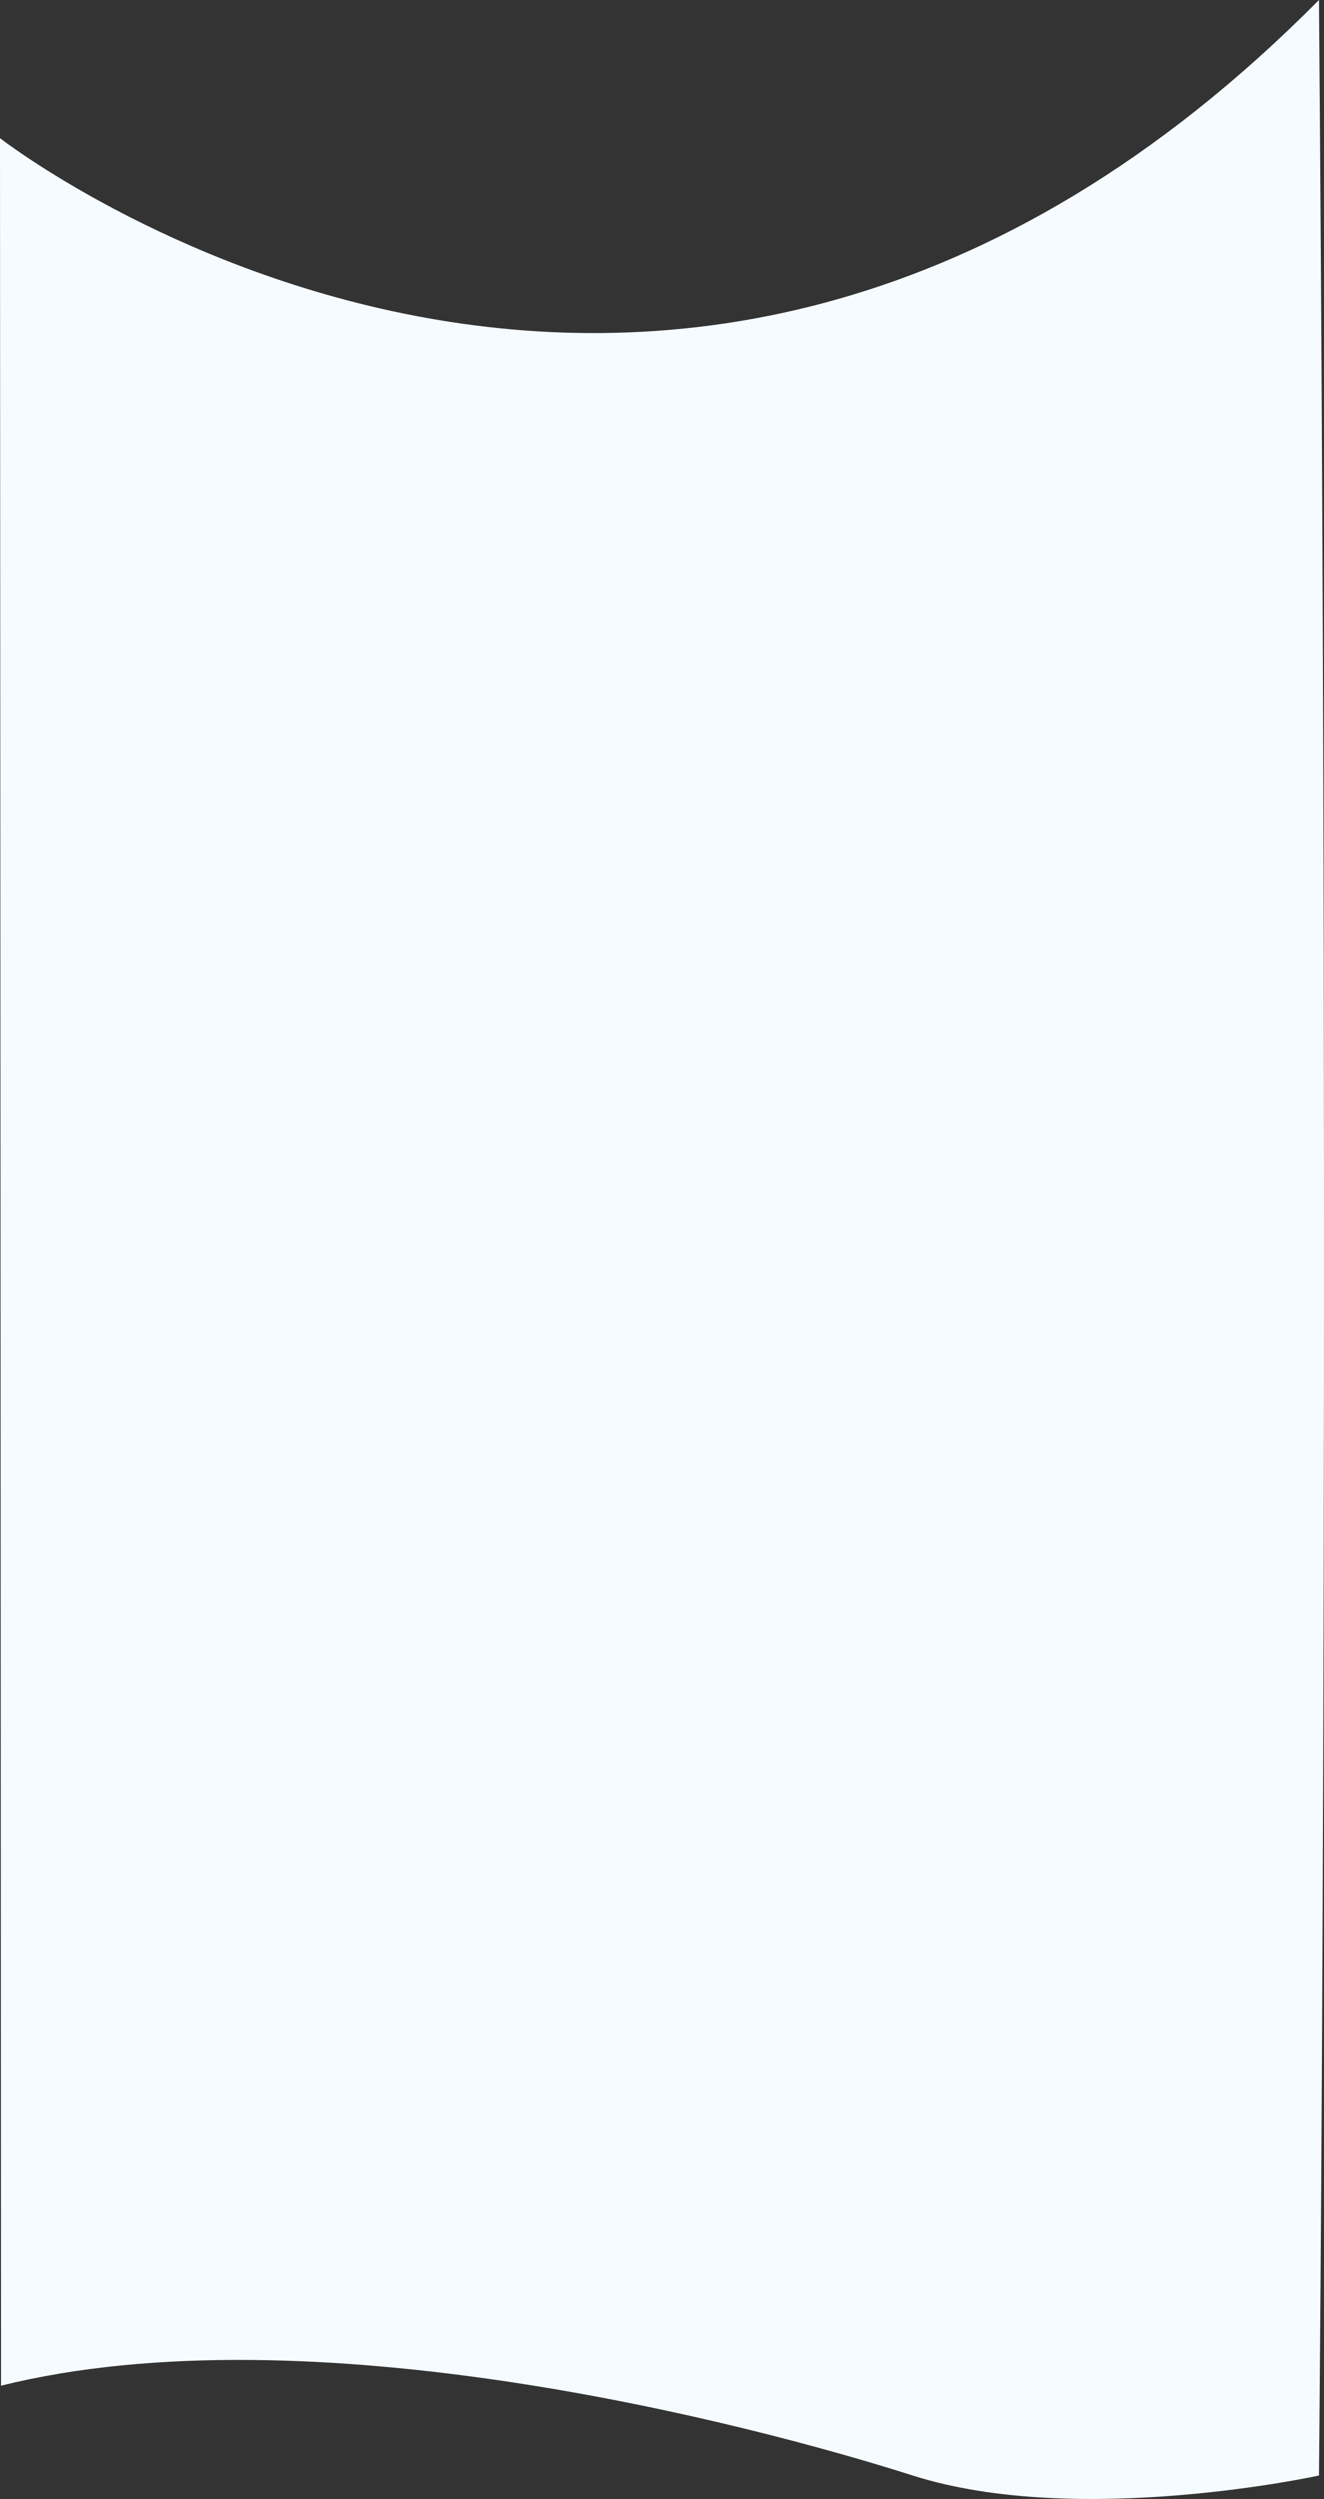<svg xmlns="http://www.w3.org/2000/svg" width="566.153" height="1068.21" viewBox="0 0 566.153 1068.21">
  <rect x="0" y="0" width="566.153" height="1068.21" fill="#333333" stroke="none"/>
  <path id="bg-section-bottom-mobile-1-final" d="M1727,1588.452s285.176,222.163,564-59.061c4.852,587.967,0,1058.182,0,1058.182s-102.906,22.563-173.694,0-257.8-71.164-389.863-38.411C1727.44,2457.244,1727,1588.452,1727,1588.452Z" transform="translate(-1727 -1529.391)" fill="#f5fbff"/>
</svg>
